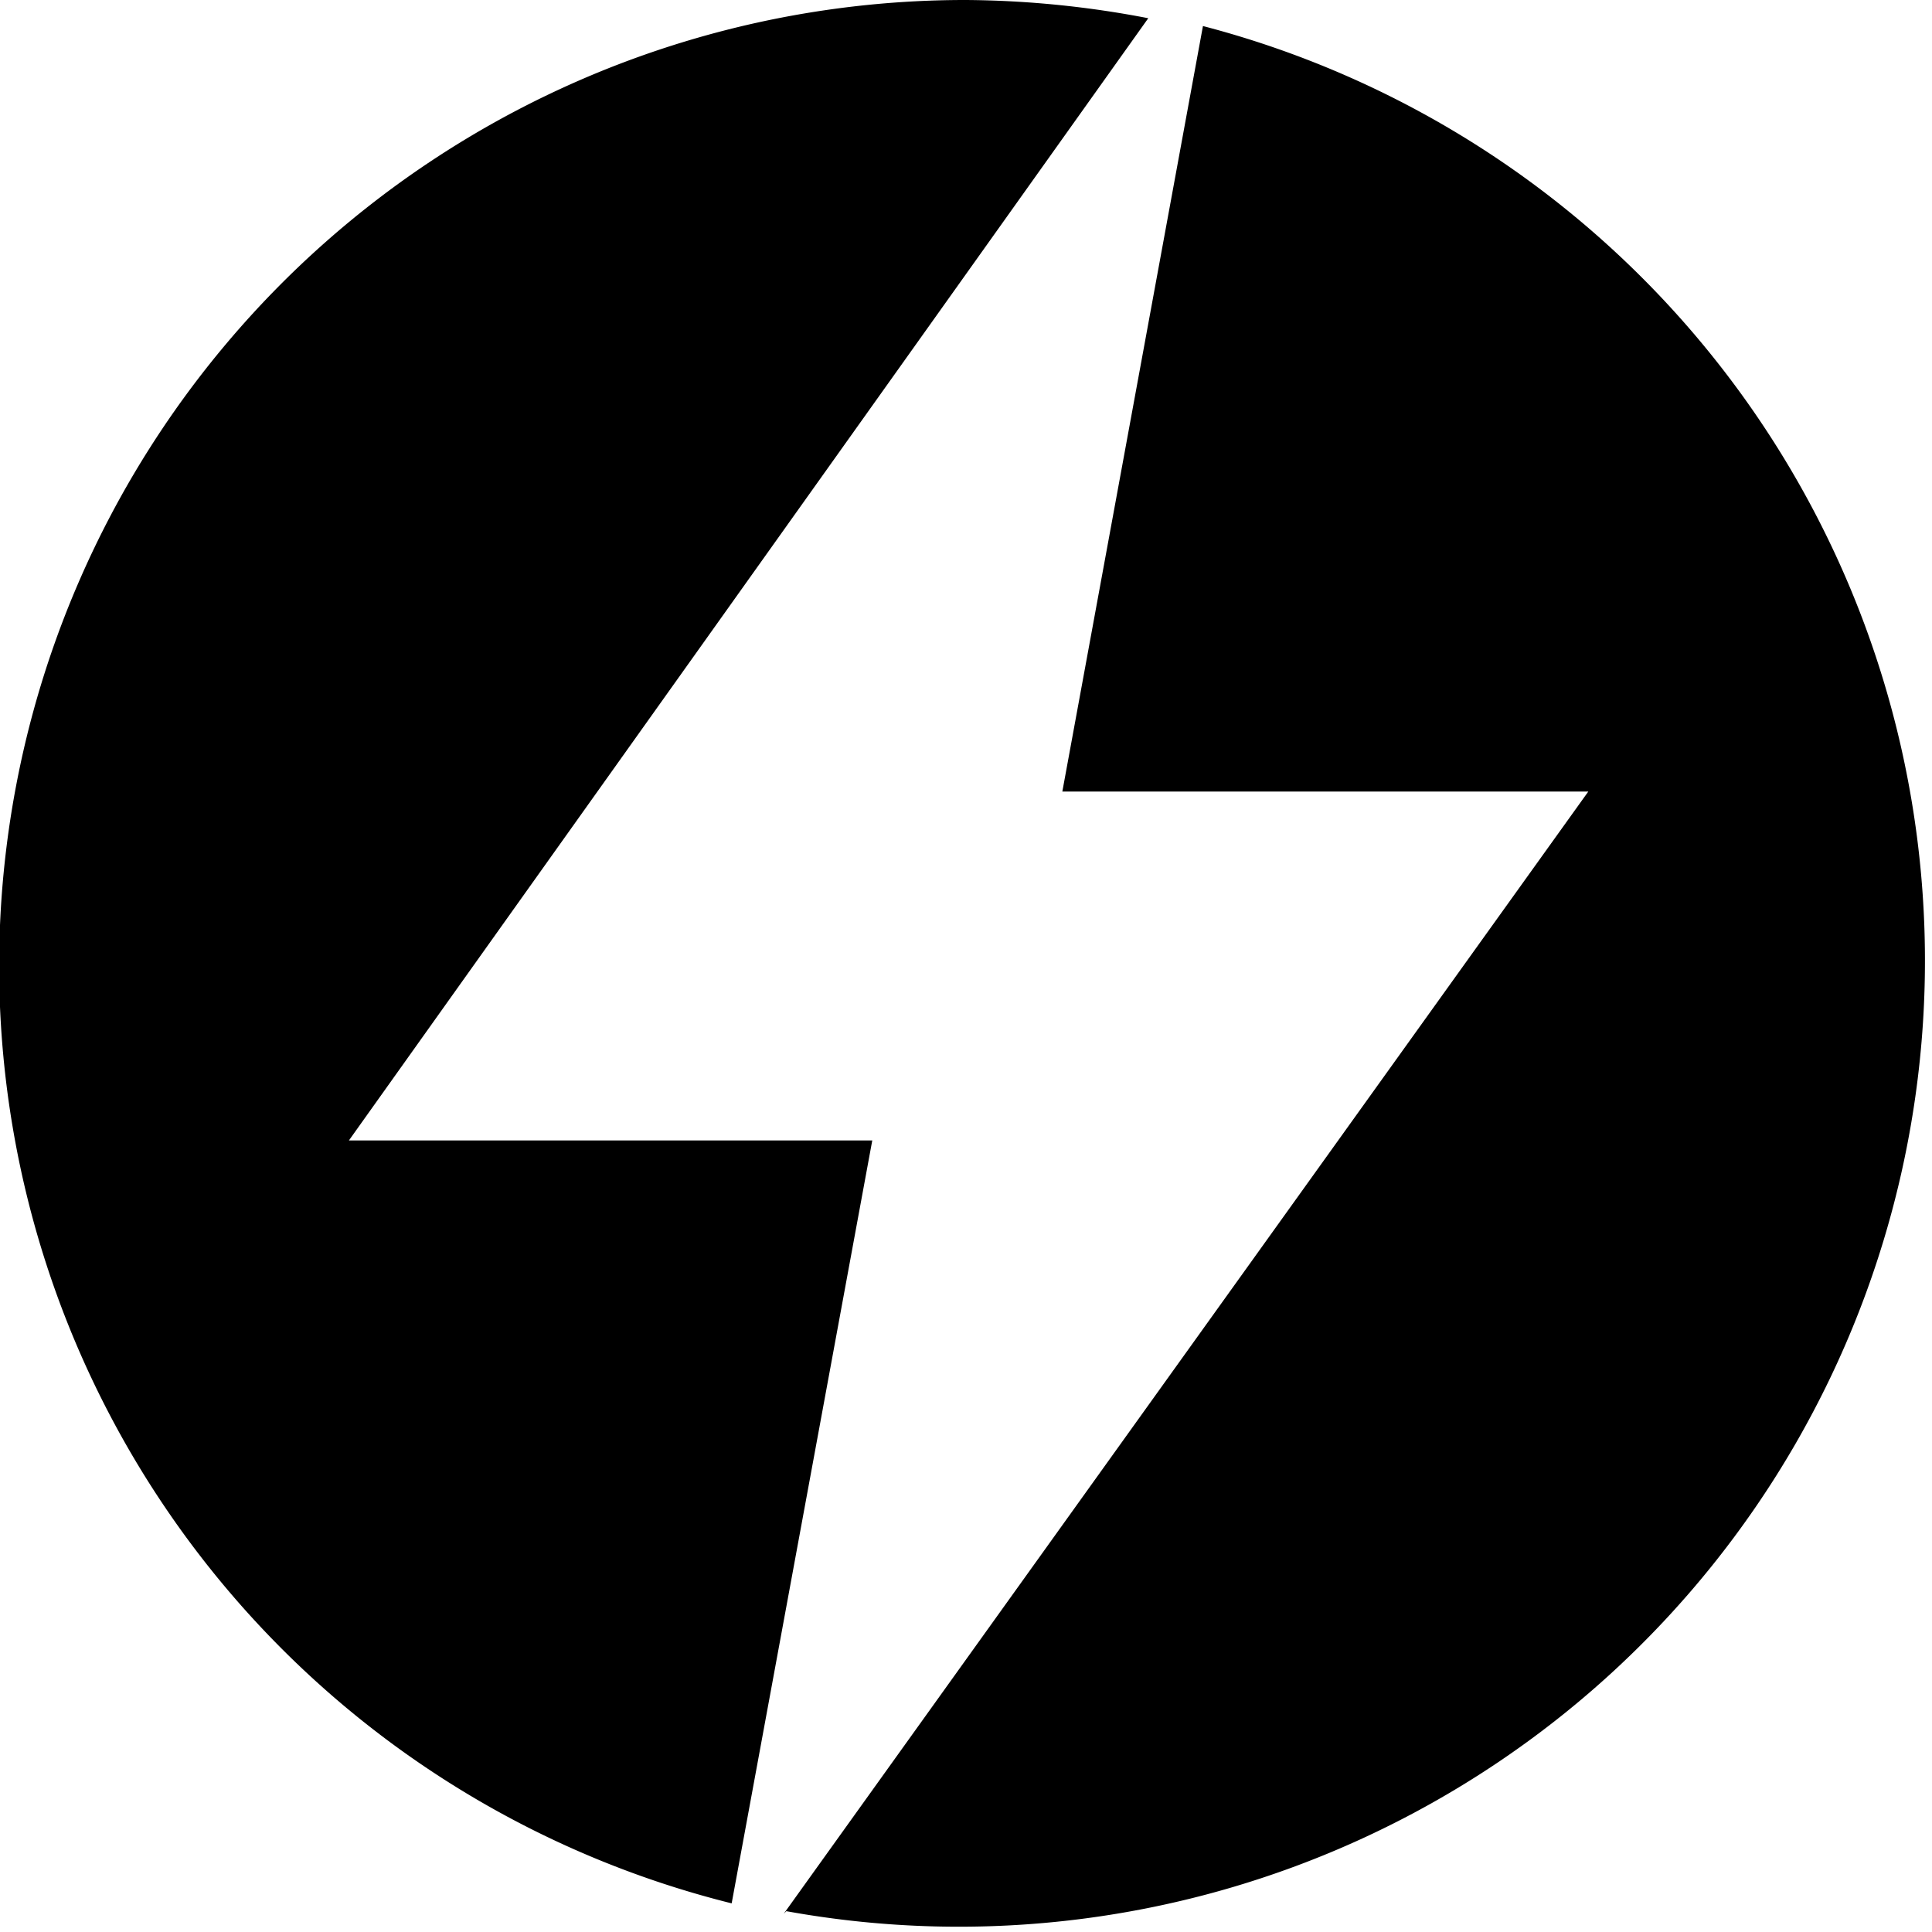 <svg xmlns="http://www.w3.org/2000/svg" viewBox="0 0 74.2 74.2" fill="currentColor" aria-hidden="true" data-slot="icon">
  <path d="M30.1 73.5 61 30.4H40.8L46.2 1a37.1 37.1 0 0 1-16 72.4zm-2-.4a37.1 37.1 0 0 1 9-73.1 38 38 0 0 1 7 .7L13.4 43.8h20.1l-5.4 29.3z"/>
</svg>
